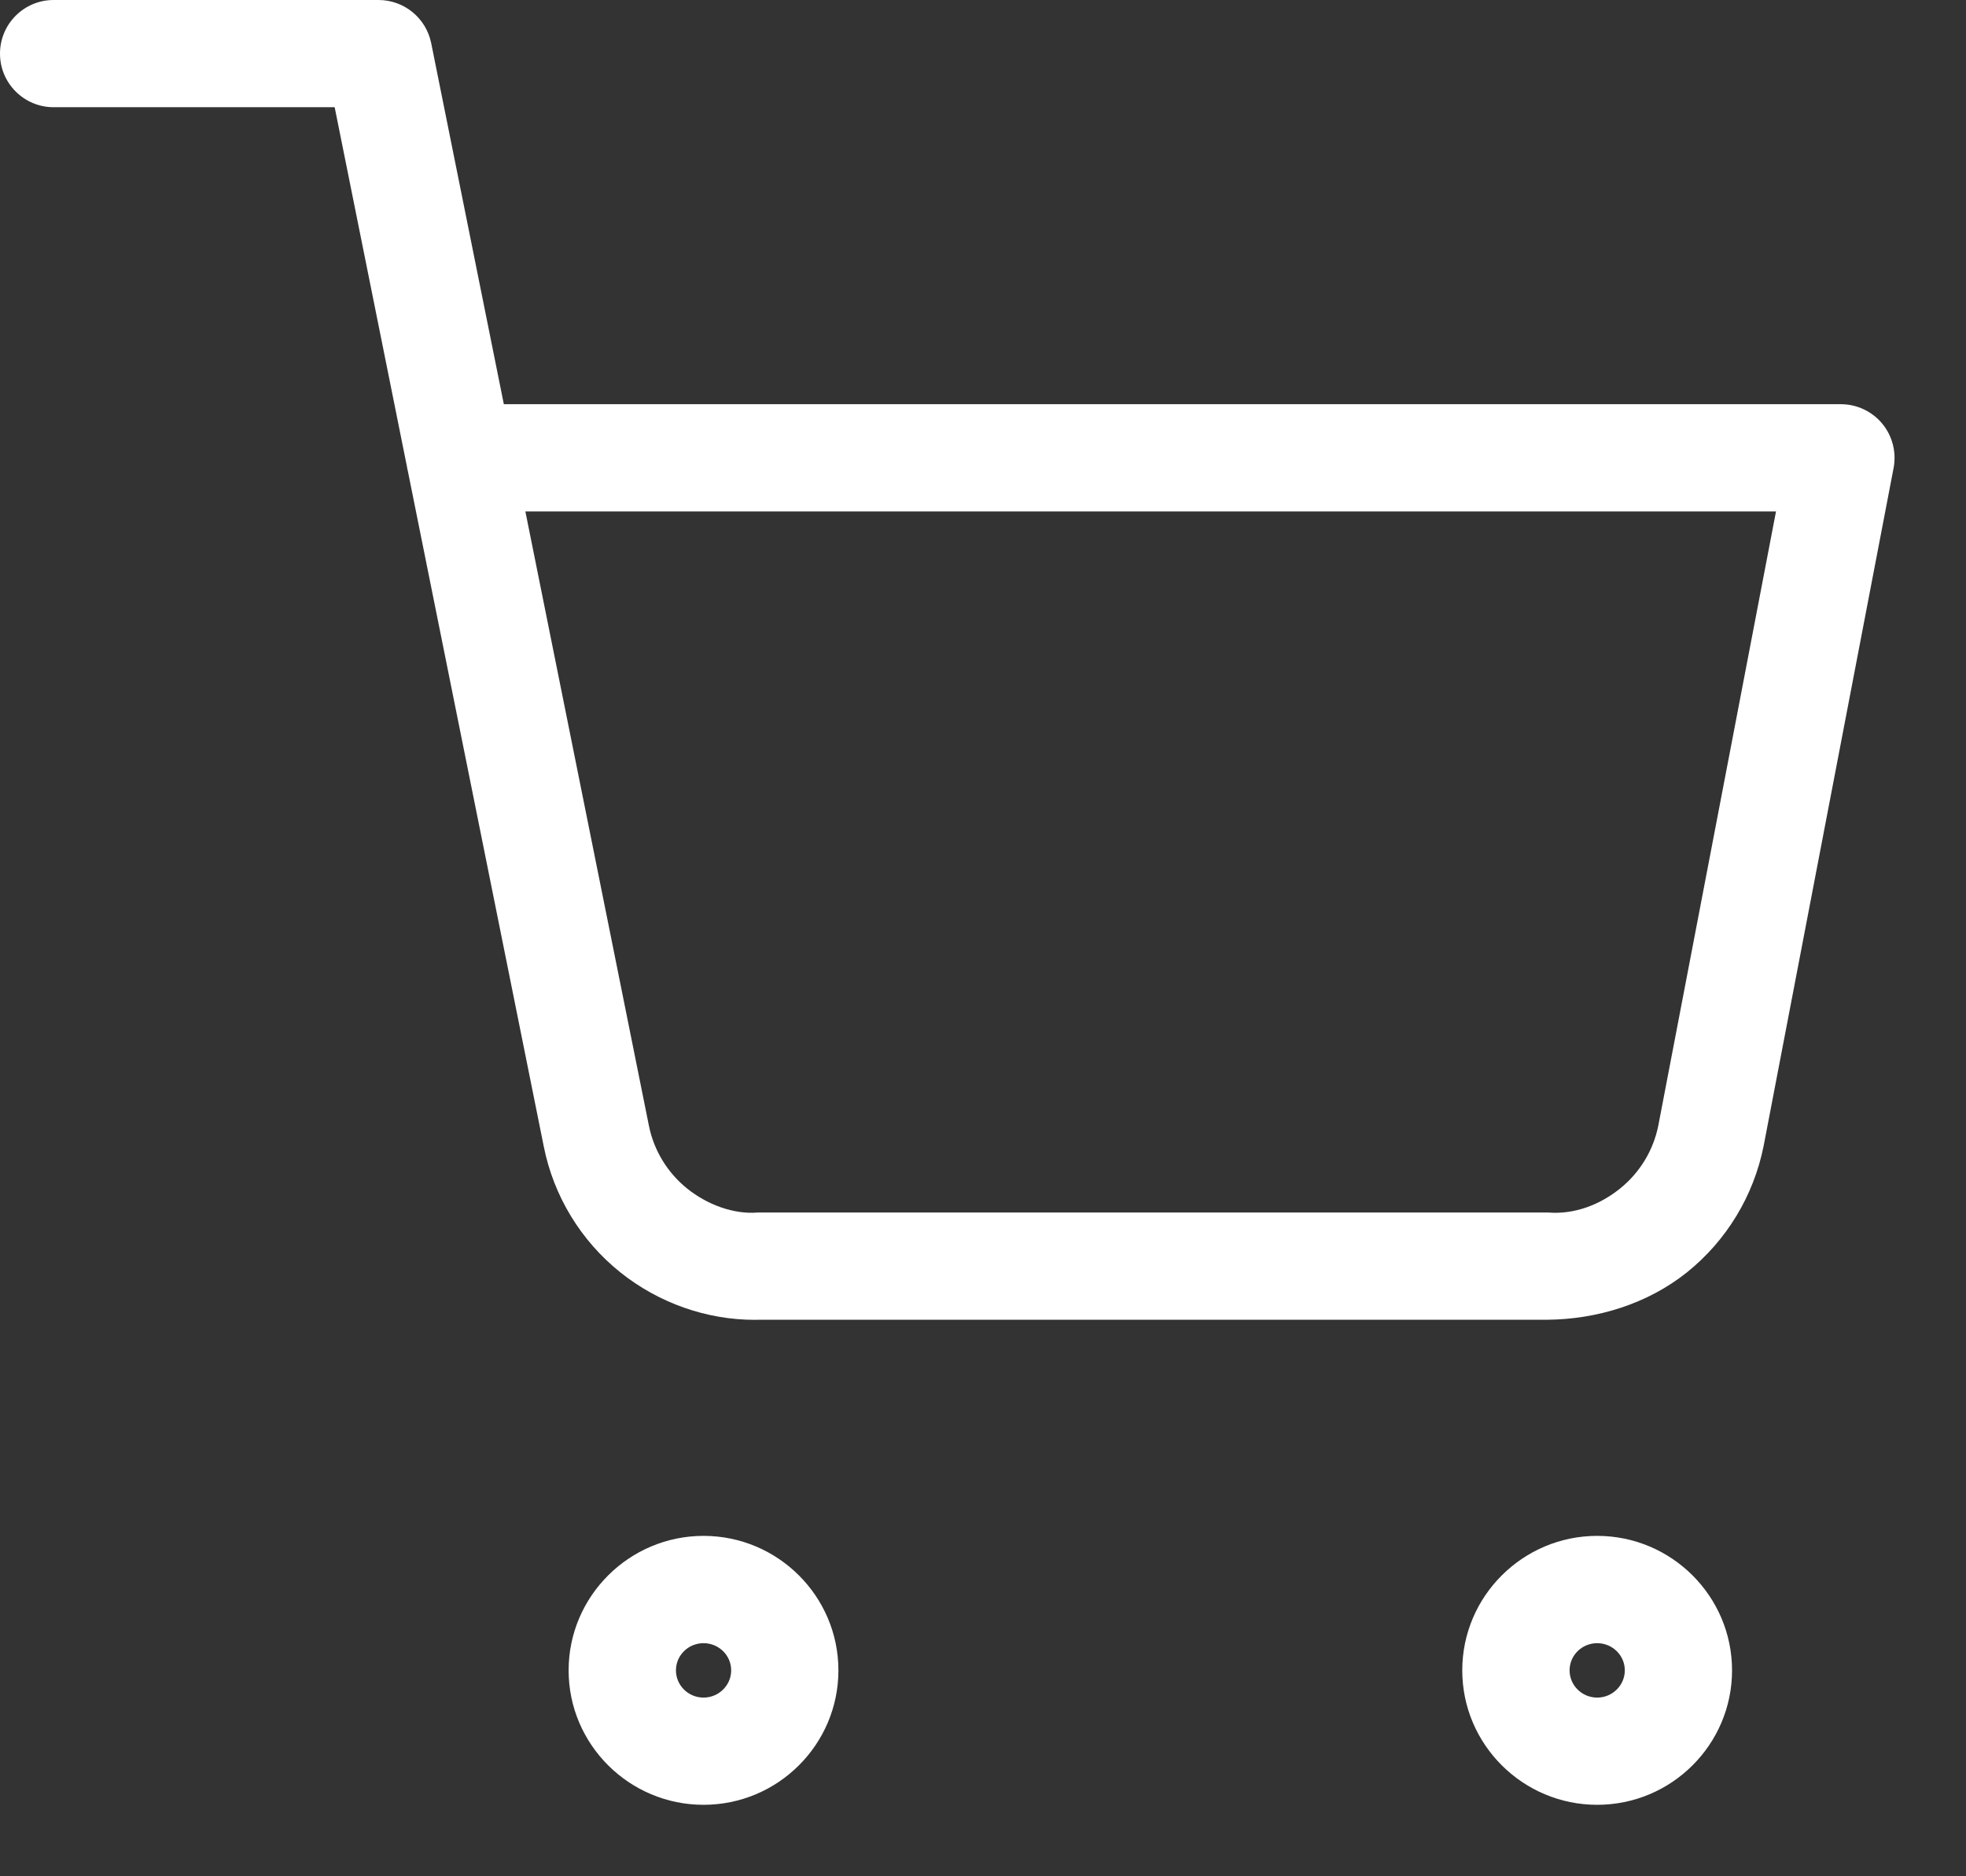 <svg width="22" height="21" viewBox="0 0 22 21" fill="none" xmlns="http://www.w3.org/2000/svg">
<rect x="0" y="0" width="22" height="21" fill="#333333" stroke="none"/>
<path  fill-rule="evenodd" clip-rule="evenodd" d="M5.879 5.724L7.261 12.597C7.316 12.875 7.469 13.126 7.691 13.304C7.914 13.482 8.206 13.593 8.479 13.571H17.327C17.623 13.594 17.905 13.482 18.127 13.304C18.349 13.126 18.502 12.875 18.557 12.597L19.874 5.724H5.879ZM6.941 14.24C6.499 13.886 6.195 13.386 6.085 12.832L4.564 5.273C4.559 5.253 4.555 5.233 4.552 5.213L3.745 1.2H0.6C0.269 1.2 0 0.932 0 0.6C0 0.268 0.269 0 0.6 0H4.236C4.522 0 4.768 0.202 4.825 0.482L5.638 4.524H20.6C20.779 4.524 20.949 4.604 21.063 4.742C21.177 4.88 21.223 5.061 21.19 5.237L19.735 12.828C19.623 13.386 19.319 13.886 18.878 14.24C18.436 14.594 17.871 14.766 17.316 14.771H8.491C8.476 14.771 8.461 14.772 8.445 14.772C7.907 14.772 7.371 14.584 6.941 14.24ZM7.873 18.391C7.702 18.391 7.564 18.527 7.564 18.695C7.564 18.863 7.702 19 7.873 19C8.043 19 8.182 18.863 8.182 18.695C8.182 18.527 8.043 18.391 7.873 18.391ZM7.873 20.2C7.041 20.2 6.363 19.525 6.363 18.695C6.363 17.866 7.041 17.19 7.873 17.19C8.705 17.19 9.382 17.866 9.382 18.695C9.382 19.525 8.705 20.2 7.873 20.2ZM17.873 18.391C17.702 18.391 17.564 18.527 17.564 18.695C17.564 18.863 17.702 19 17.873 19C18.043 19 18.182 18.863 18.182 18.695C18.182 18.527 18.043 18.391 17.873 18.391ZM17.873 20.2C17.041 20.2 16.363 19.525 16.363 18.695C16.363 17.866 17.041 17.19 17.873 17.19C18.705 17.19 19.382 17.866 19.382 18.695C19.382 19.525 18.705 20.2 17.873 20.2Z" fill="white"/>
</svg>
